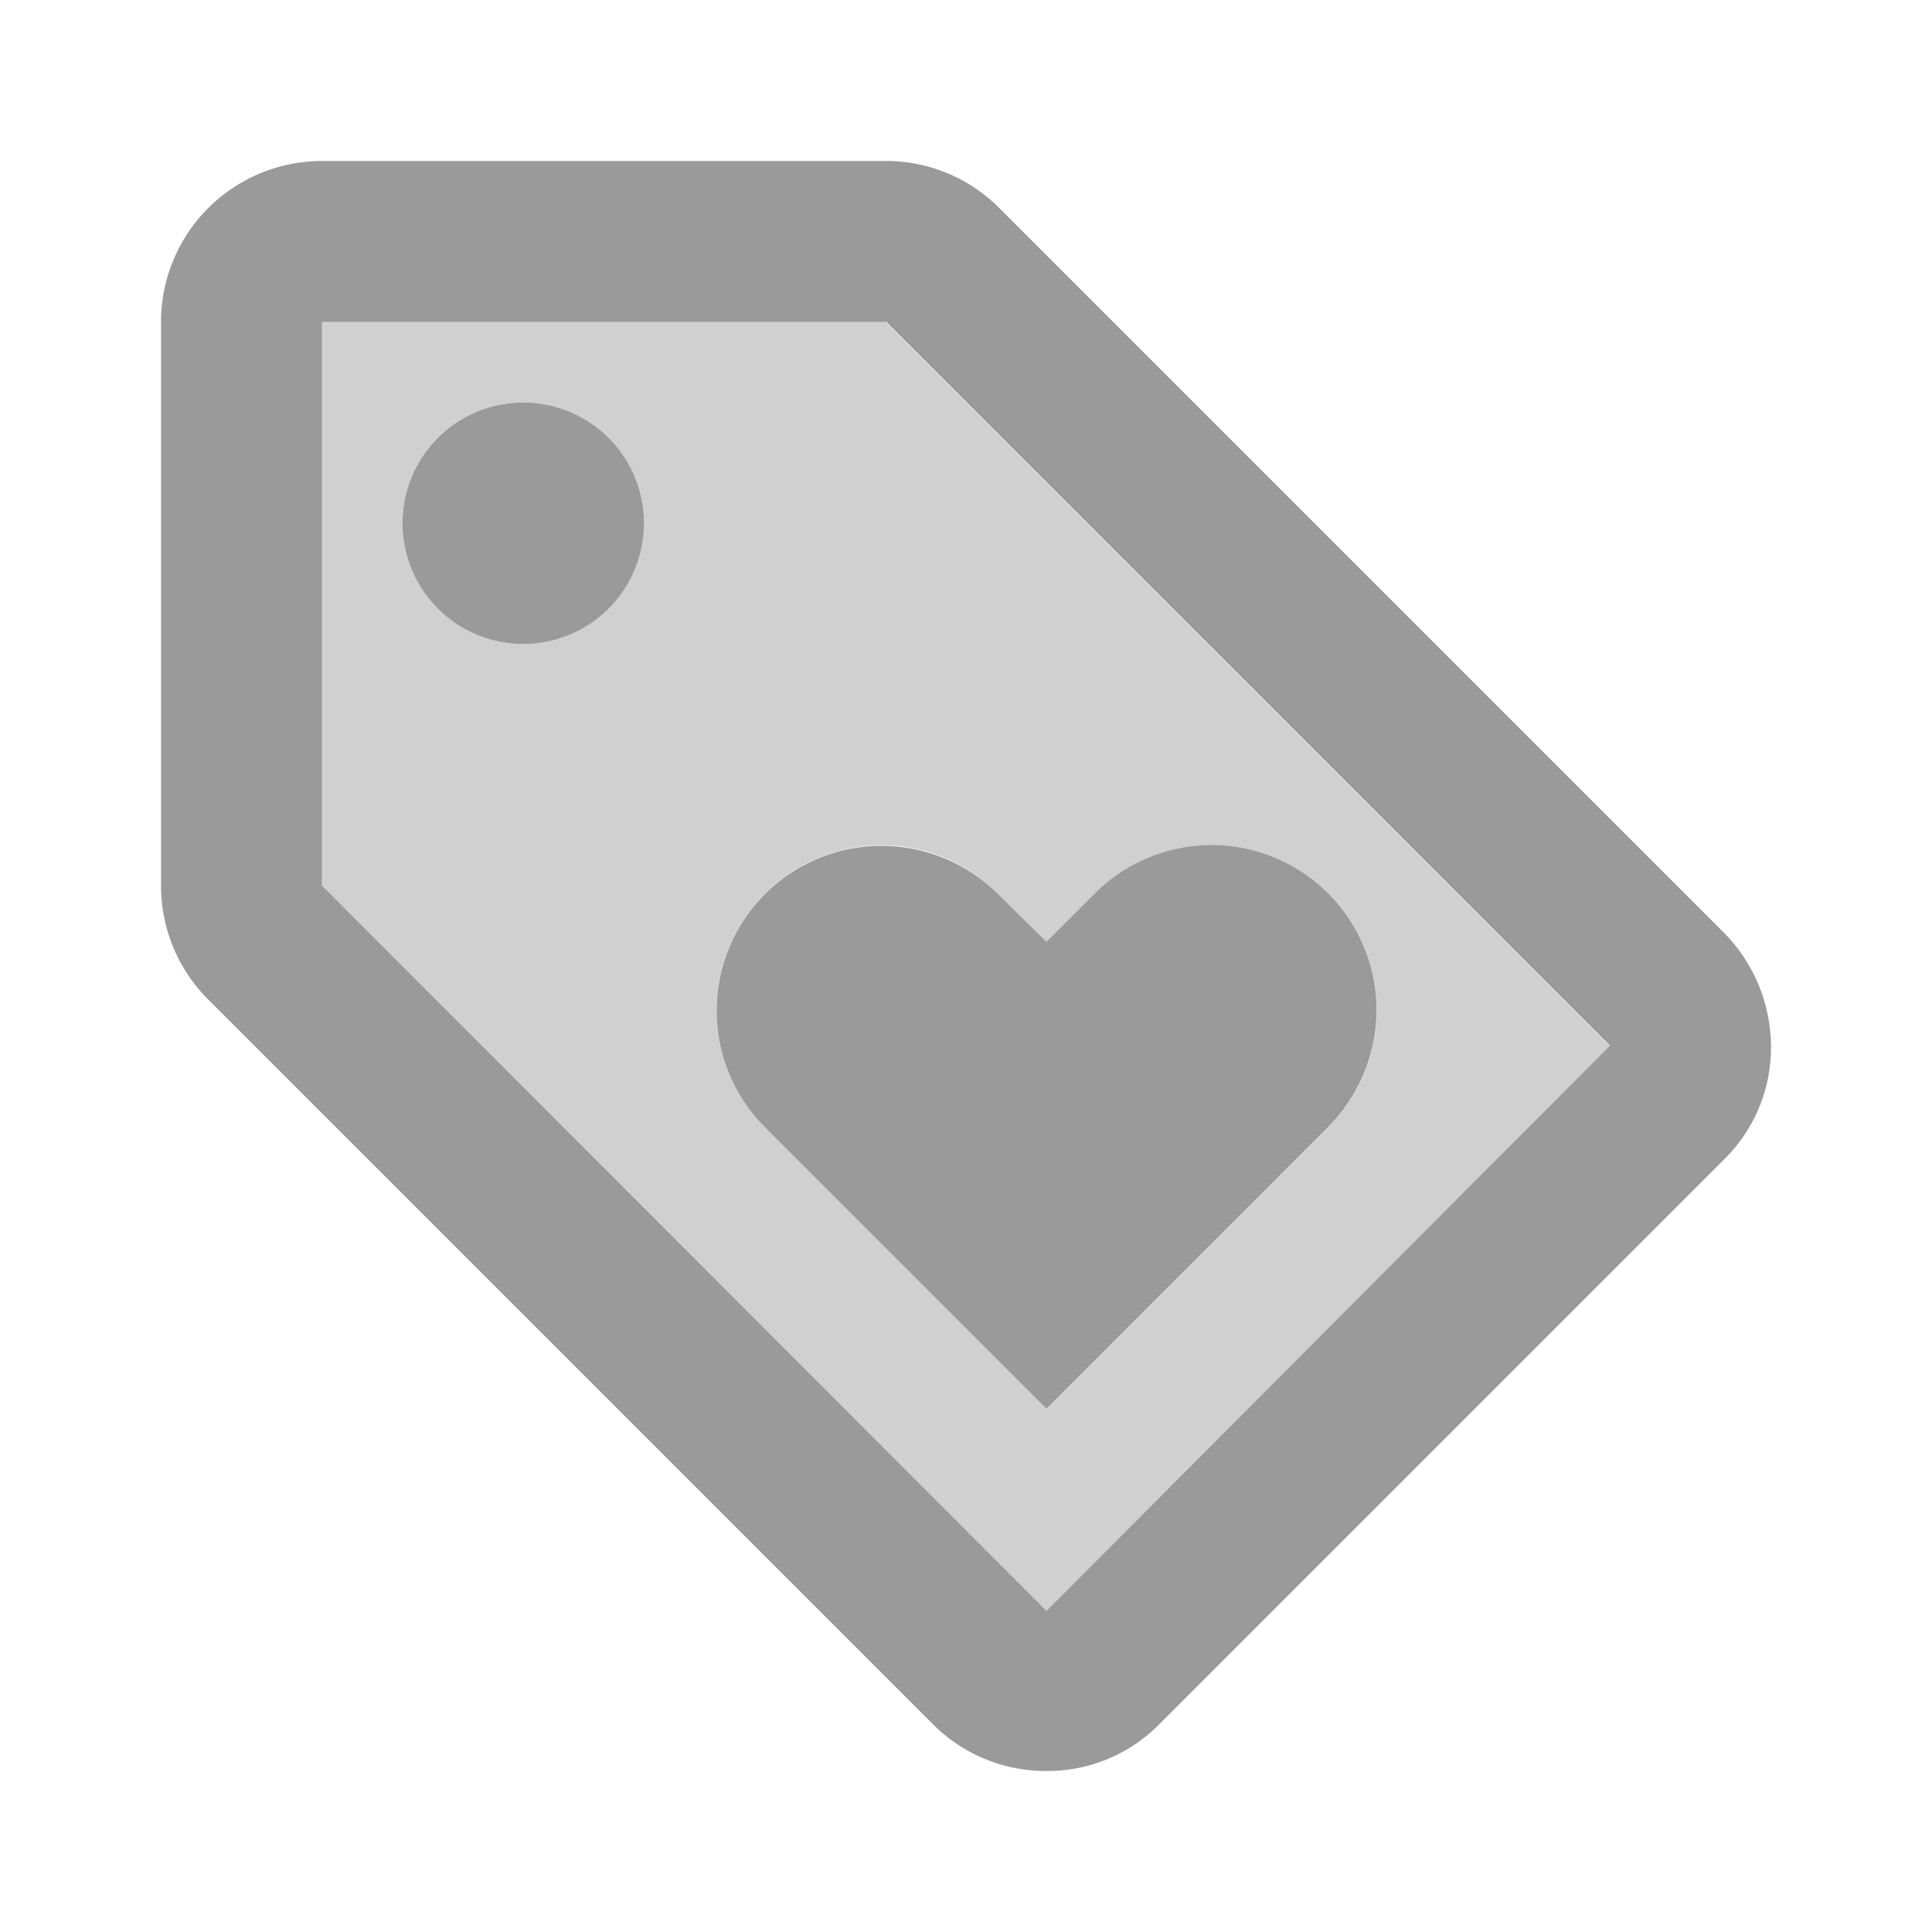 <svg height="24" viewBox="0 0 24 24" width="24" xmlns="http://www.w3.org/2000/svg">
    <g id="loyalty" transform="translate(-916 -506)">
        <path
            d="M929,526.01h0L920,517v-7h7l9,9-7,7.009Zm-2.05-9.509a2.052,2.052,0,0,0-2.049,2.05,2.076,2.076,0,0,0,.6,1.45l3.5,3.5,3.5-3.5a2.05,2.05,0,0,0-1.45-3.5,2.062,2.062,0,0,0-1.45.6l-.6.6-.6-.59A2.007,2.007,0,0,0,926.95,516.5ZM922.5,511a1.5,1.5,0,1,0,1.5,1.5A1.5,1.5,0,0,0,922.5,511Z"
            fill="#d0d0d0" id="Icon" />
        <path
            d="M929,528a1.979,1.979,0,0,1-1.41-.58l-9-9A2,2,0,0,1,918,517v-7a2,2,0,0,1,2-2h7a1.98,1.98,0,0,1,1.41.581l9,9A2.023,2.023,0,0,1,938,519a1.949,1.949,0,0,1-.589,1.409l-7,7A1.95,1.95,0,0,1,929,528Zm-9-18v7l9,9.01,7-7.02-9-9V510Zm9,13.5h0l-3.5-3.5a2.047,2.047,0,1,1,2.9-2.891l.6.59.6-.6a2.05,2.05,0,0,1,3.5,1.45,2.068,2.068,0,0,1-.6,1.45l-3.5,3.5Zm-6.5-9.5a1.5,1.5,0,1,1,1.5-1.5A1.5,1.5,0,0,1,922.5,514Z"
            data-name="Icon" fill="#9a9a9a" id="Icon-2" />
    </g>
</svg>
